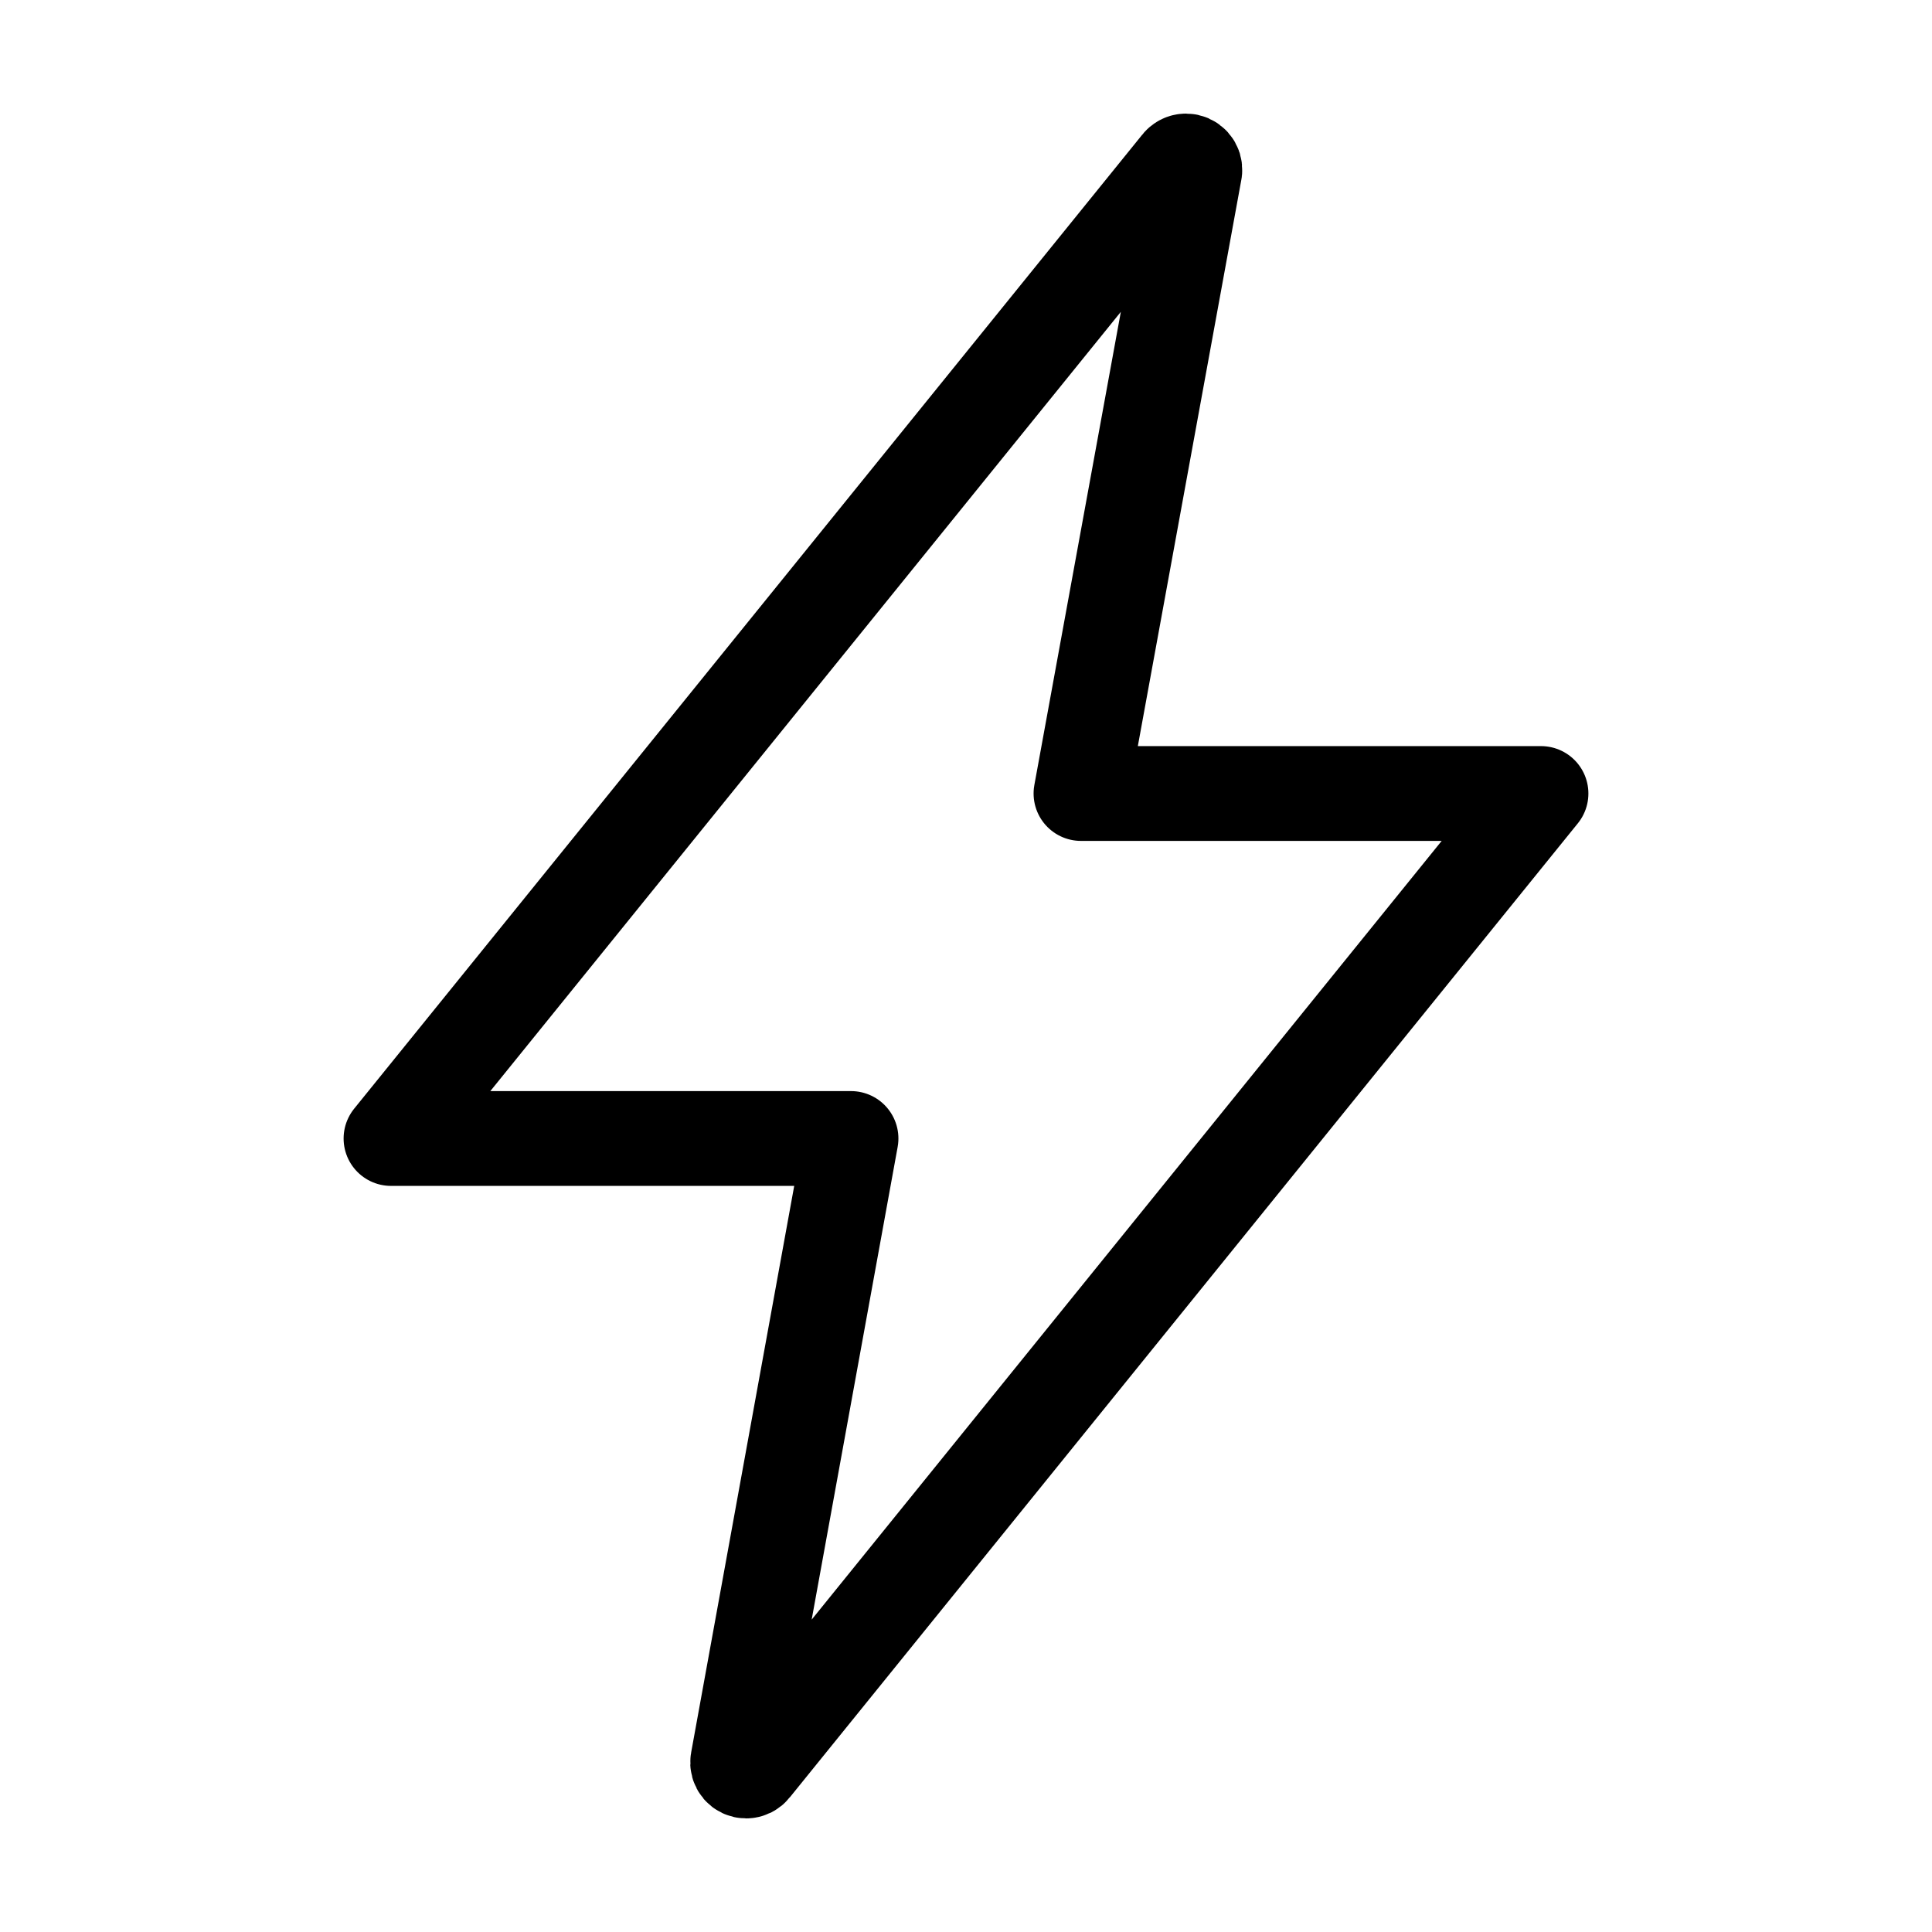 <svg width="60" height="60" viewBox="0 0 60 60" fill="none" xmlns="http://www.w3.org/2000/svg">
<path d="M36.615 5.112L12.143 35.357H26.429L22.912 54.691C22.905 54.729 22.907 54.768 22.917 54.805C22.927 54.842 22.945 54.877 22.97 54.906C22.994 54.935 23.025 54.959 23.06 54.975C23.095 54.992 23.133 55 23.172 55V55C23.213 55 23.253 54.99 23.29 54.972C23.326 54.953 23.358 54.927 23.383 54.894L47.857 24.643H33.571L37.105 5.307C37.11 5.268 37.106 5.229 37.095 5.192C37.083 5.155 37.064 5.121 37.038 5.092C37.012 5.063 36.981 5.04 36.945 5.024C36.91 5.008 36.871 5 36.833 5V5C36.79 5 36.748 5.01 36.71 5.03C36.673 5.049 36.64 5.077 36.615 5.112V5.112Z" stroke="black" stroke-width="2.944" stroke-linecap="round" stroke-linejoin="round"/>
</svg>
